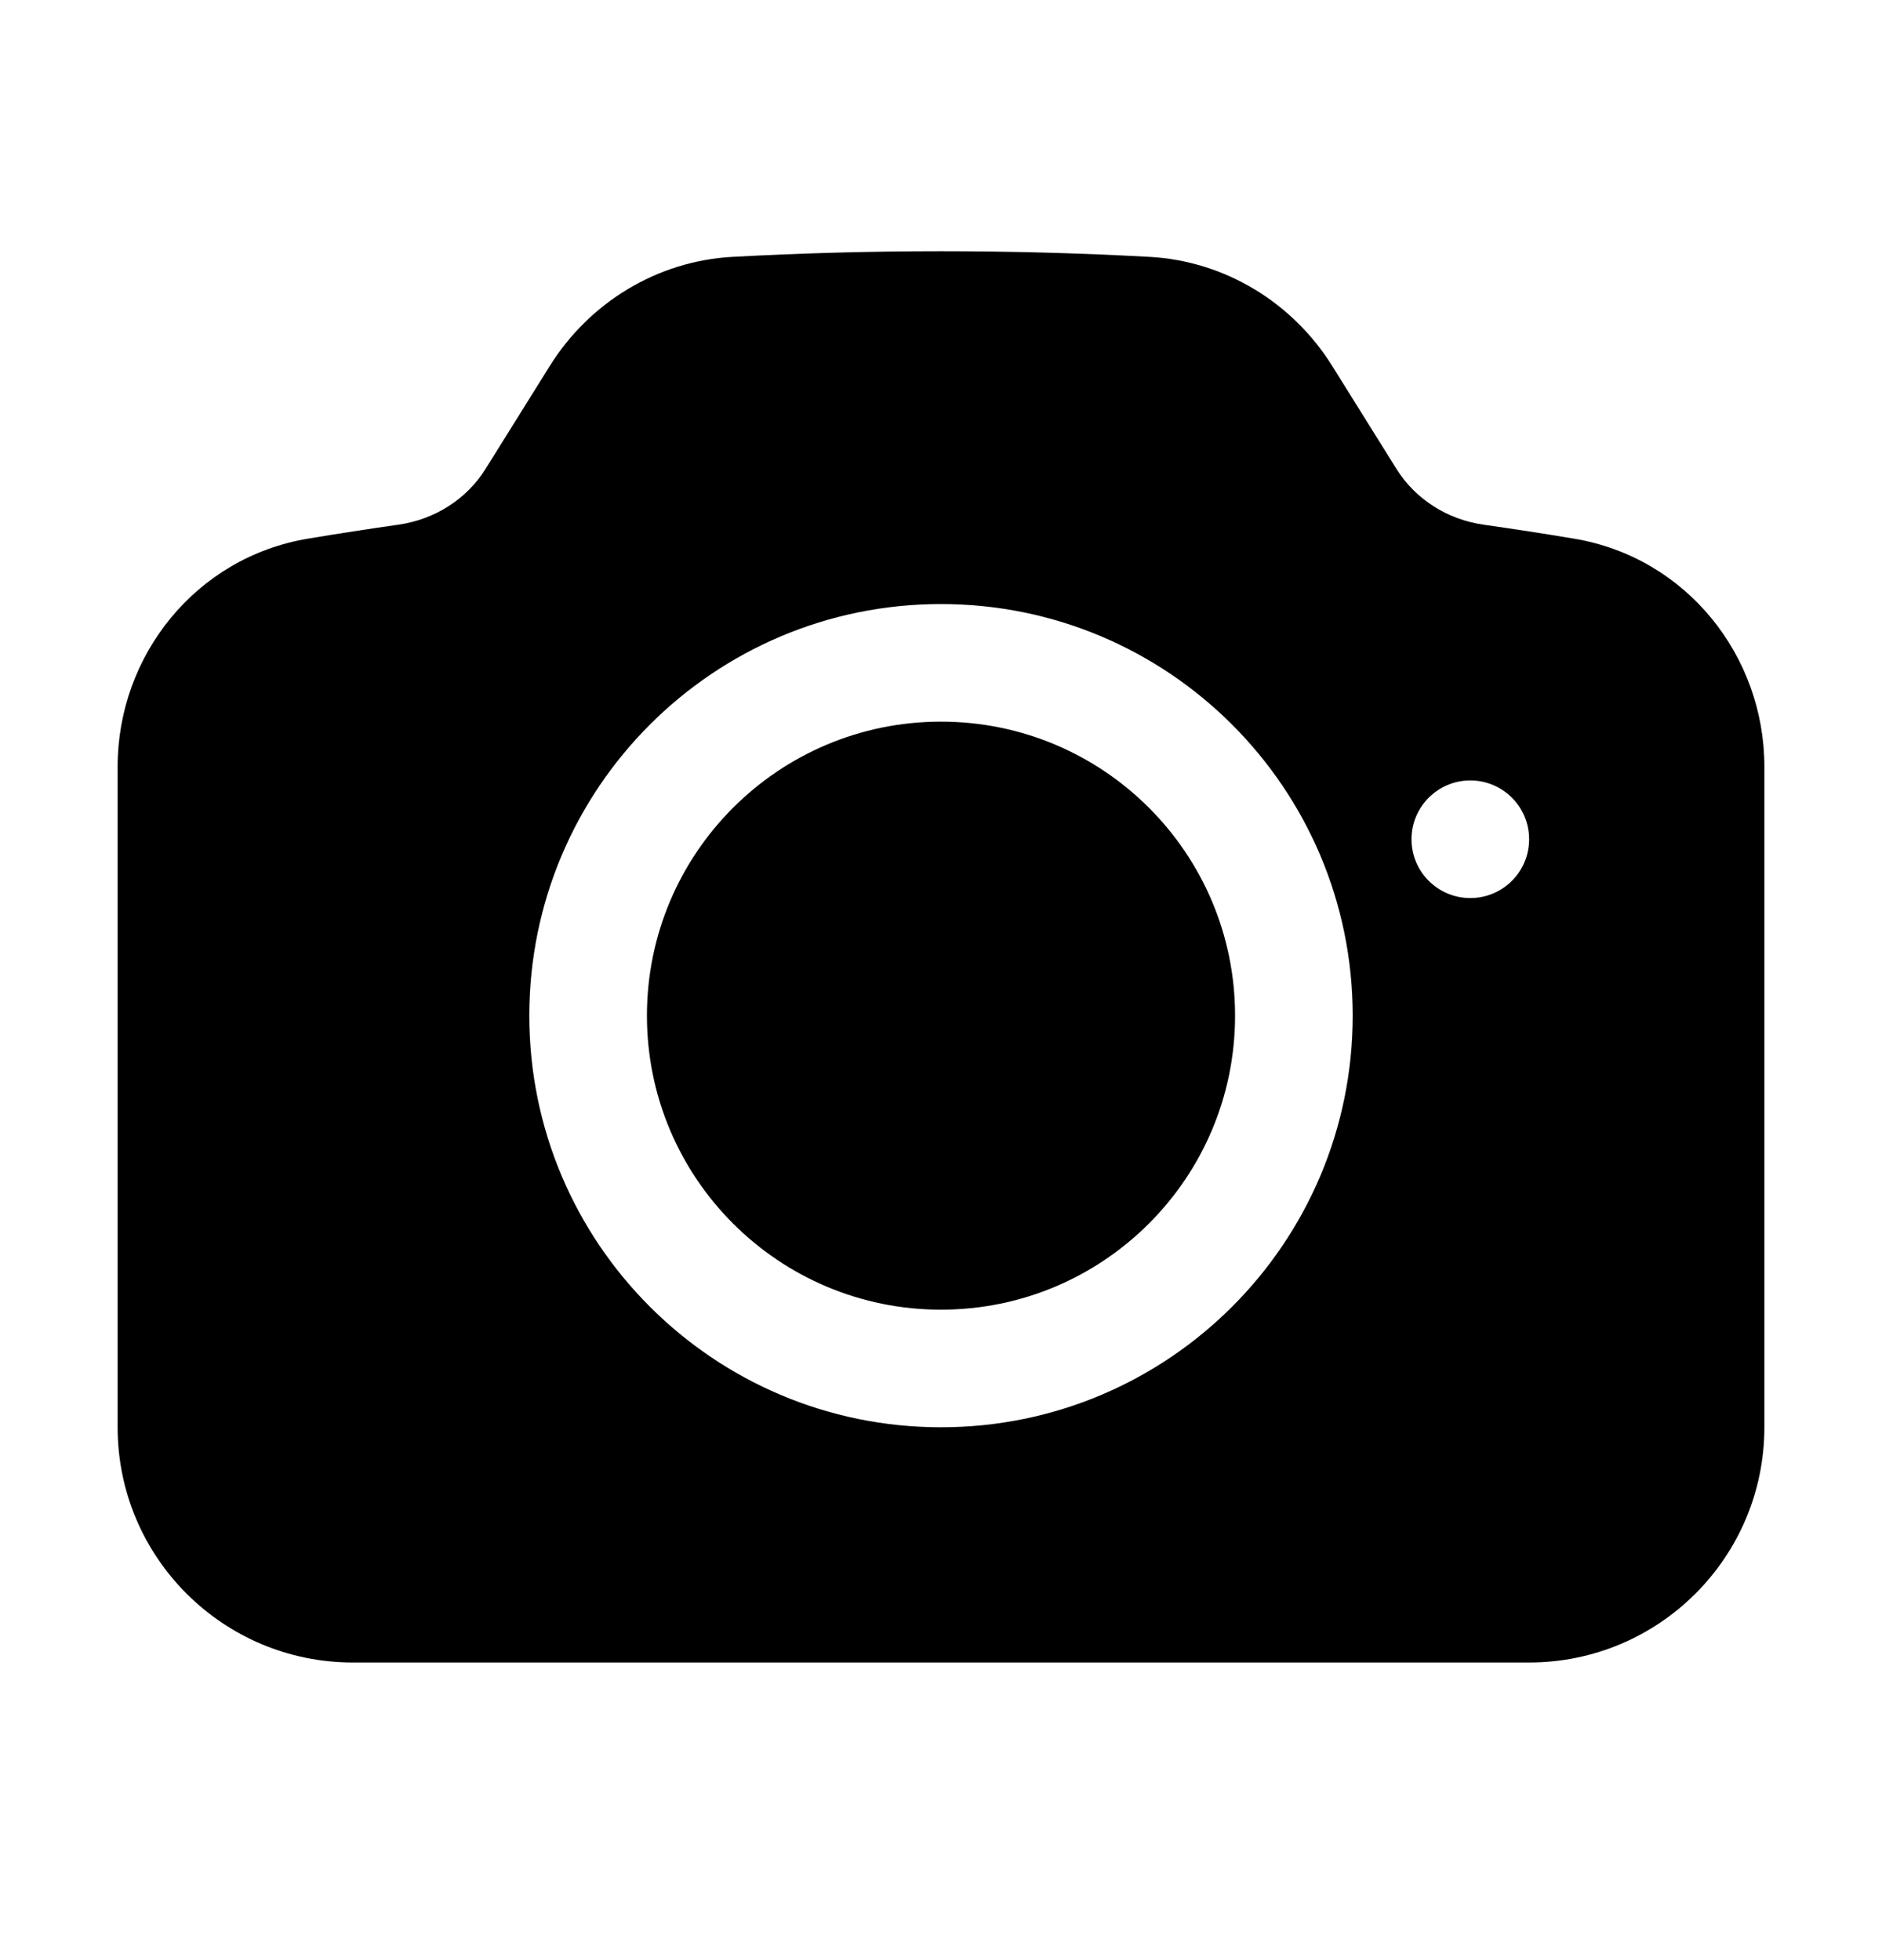 <svg width="24" height="25" viewBox="0 0 24 25" fill="none" xmlns="http://www.w3.org/2000/svg">
<path d="M12 9.204C9.929 9.204 8.25 10.883 8.25 12.954C8.25 15.025 9.929 16.704 12 16.704C14.071 16.704 15.75 15.025 15.75 12.954C15.75 10.883 14.071 9.204 12 9.204Z" fill="black"/>
<path fill-rule="evenodd" clip-rule="evenodd" d="M9.344 3.276C10.224 3.228 11.109 3.204 12 3.204C12.891 3.204 13.776 3.228 14.656 3.276C15.623 3.328 16.485 3.861 16.988 4.666L17.809 5.982C18.049 6.365 18.454 6.626 18.919 6.692C19.305 6.747 19.689 6.806 20.071 6.87C21.503 7.108 22.5 8.362 22.5 9.778V18.204C22.5 19.861 21.157 21.204 19.5 21.204H4.5C2.843 21.204 1.5 19.861 1.5 18.204V9.778C1.5 8.362 2.497 7.108 3.929 6.87C4.311 6.806 4.695 6.747 5.08 6.692C5.546 6.626 5.952 6.365 6.191 5.982L7.012 4.666C7.515 3.861 8.377 3.328 9.344 3.276ZM6.75 12.954C6.75 10.055 9.101 7.704 12 7.704C14.899 7.704 17.25 10.055 17.25 12.954C17.25 15.854 14.899 18.204 12 18.204C9.101 18.204 6.75 15.854 6.75 12.954ZM18.75 11.454C19.164 11.454 19.5 11.119 19.5 10.704C19.5 10.29 19.164 9.954 18.75 9.954C18.336 9.954 18 10.29 18 10.704C18 11.119 18.336 11.454 18.75 11.454Z" fill="black"/>
</svg>
